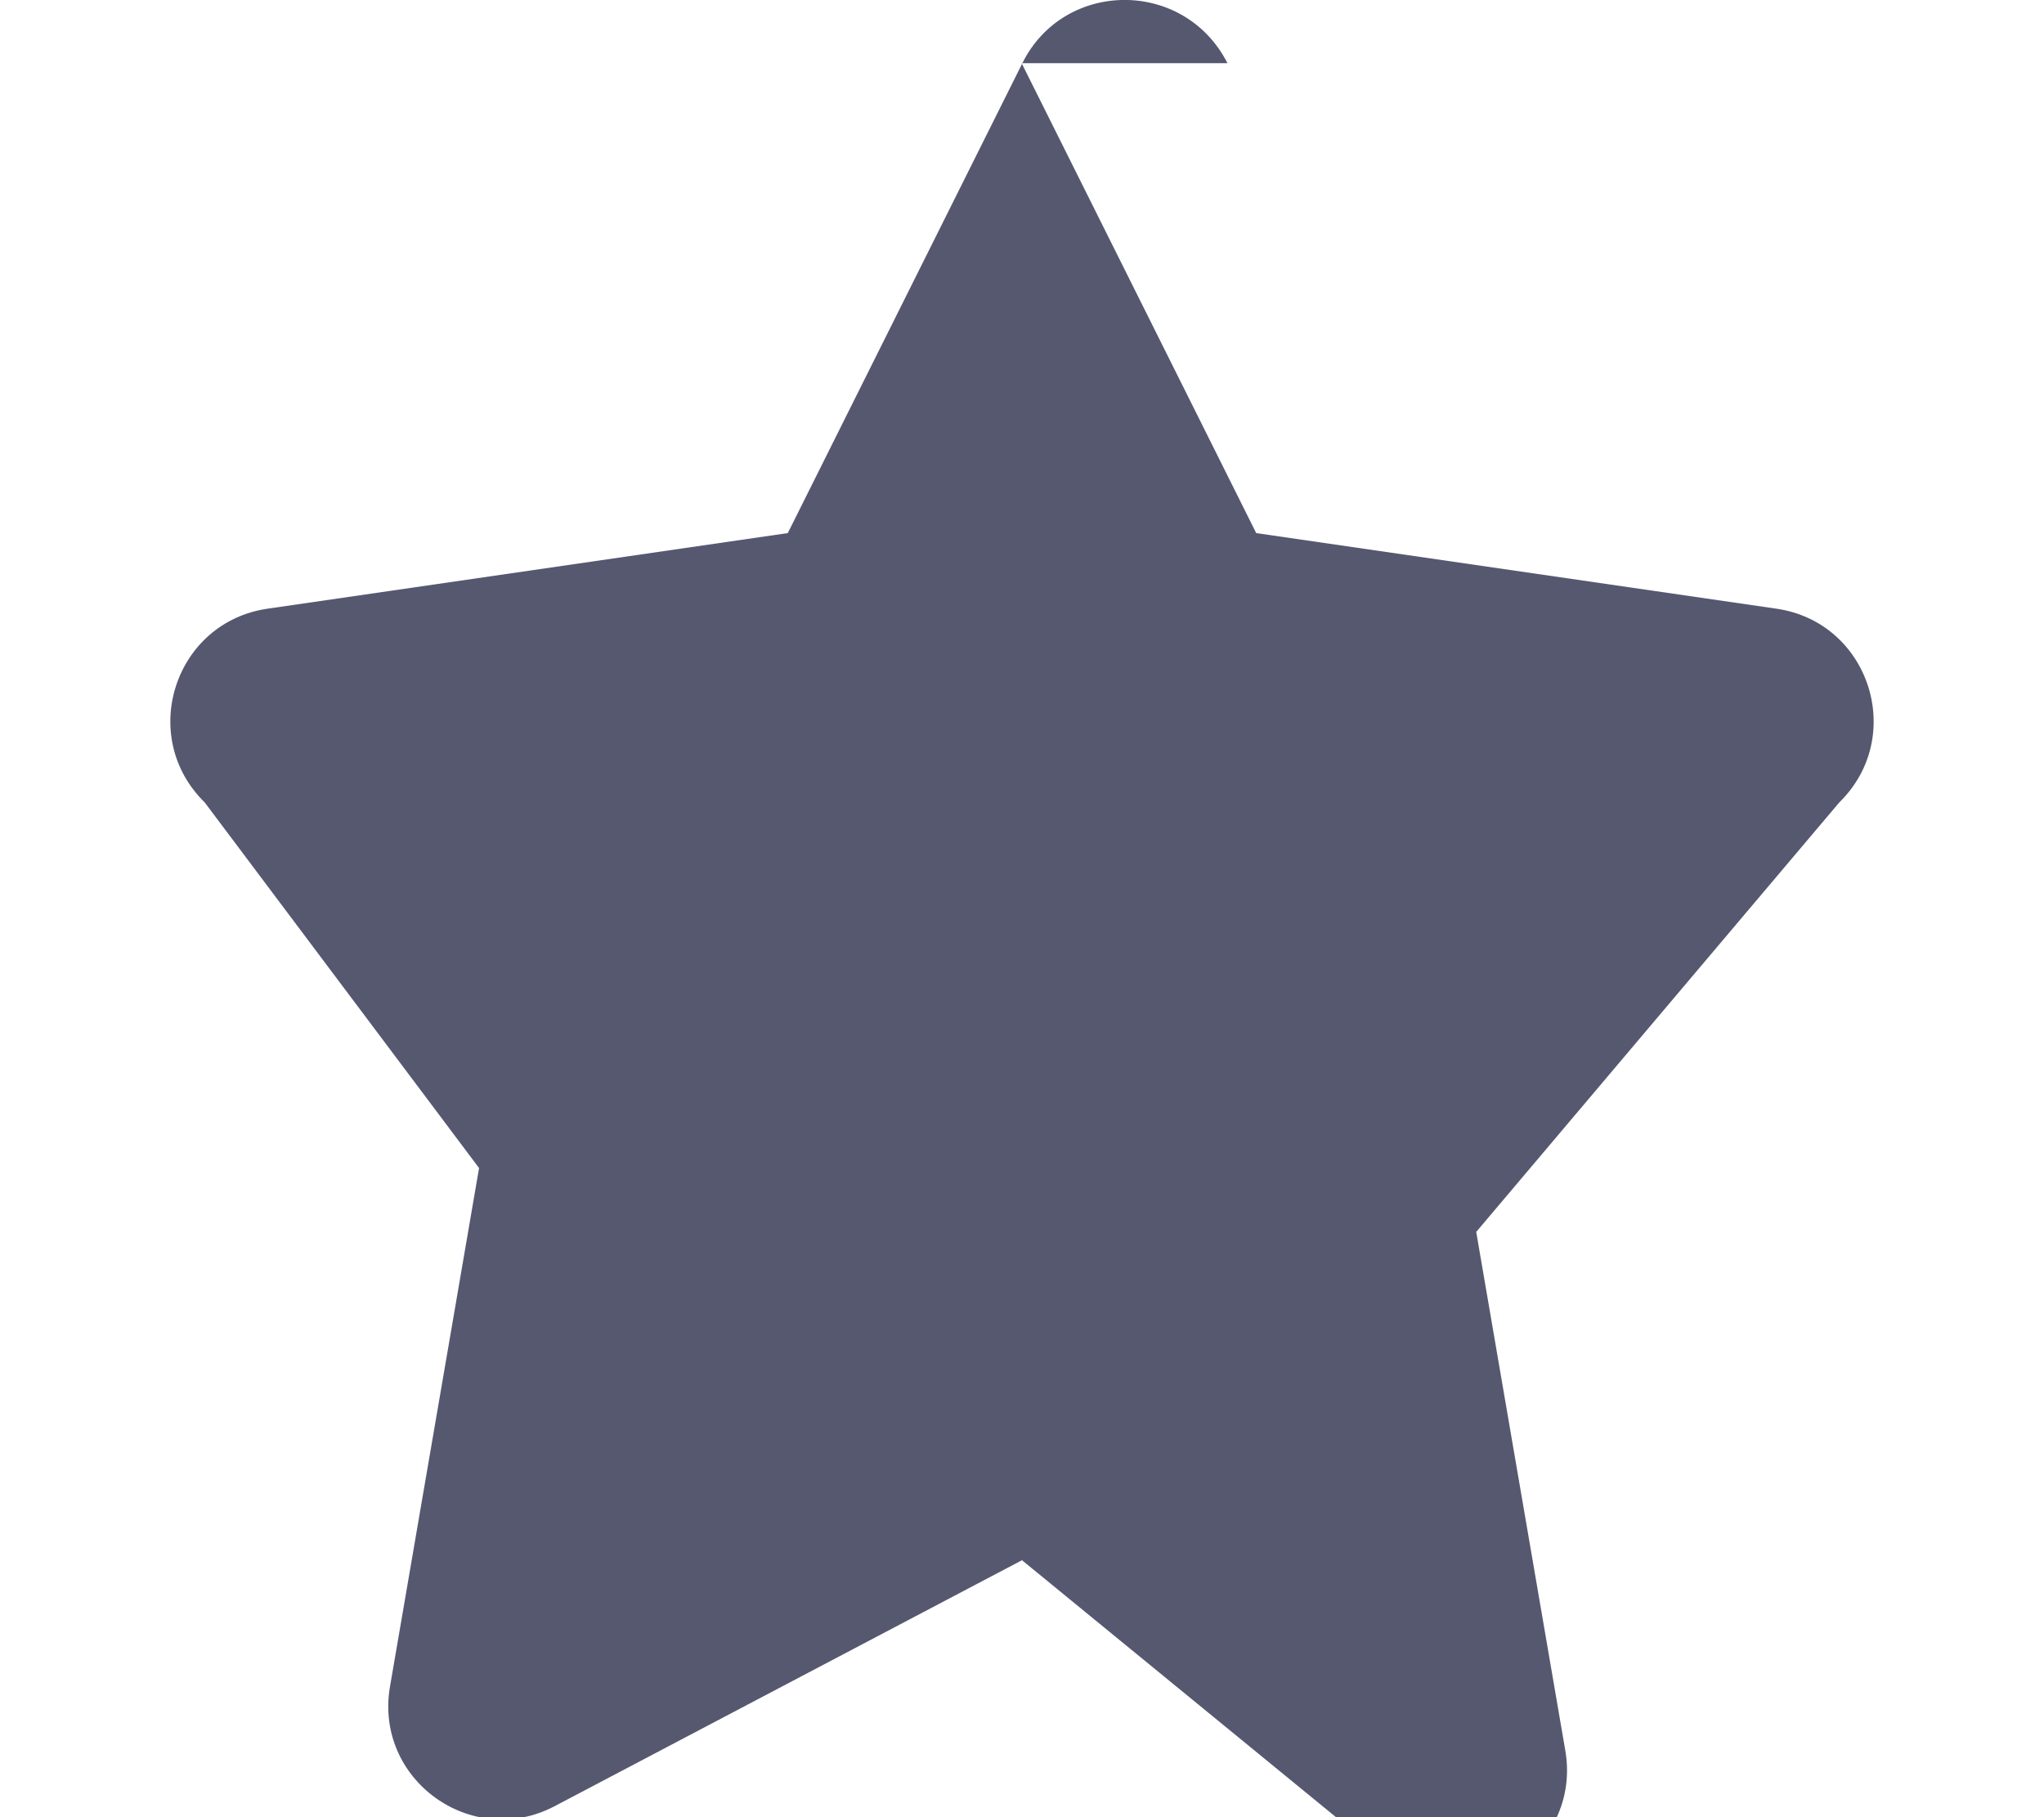 <svg xmlns="http://www.w3.org/2000/svg" viewBox="0 0 576 512" fill="#565870"><path d="M287.9 17.8L354 150.2l146.6 21.3c26.2 3.8 36.7 36 17.7 54.6L416 347.1l25.1 146.1c4.5 26.2-23 46-46.4 33.7L288 439.6l-131.7 69.3c-23.4 12.3-50.9-7.5-46.4-33.7l25.1-146.1L57.7 226.1c-19-18.6-8.5-50.8 17.7-54.6L222 150.2 288.1 17.8c11.7-23.6 45.6-23.9 57.8 0z"/></svg>
